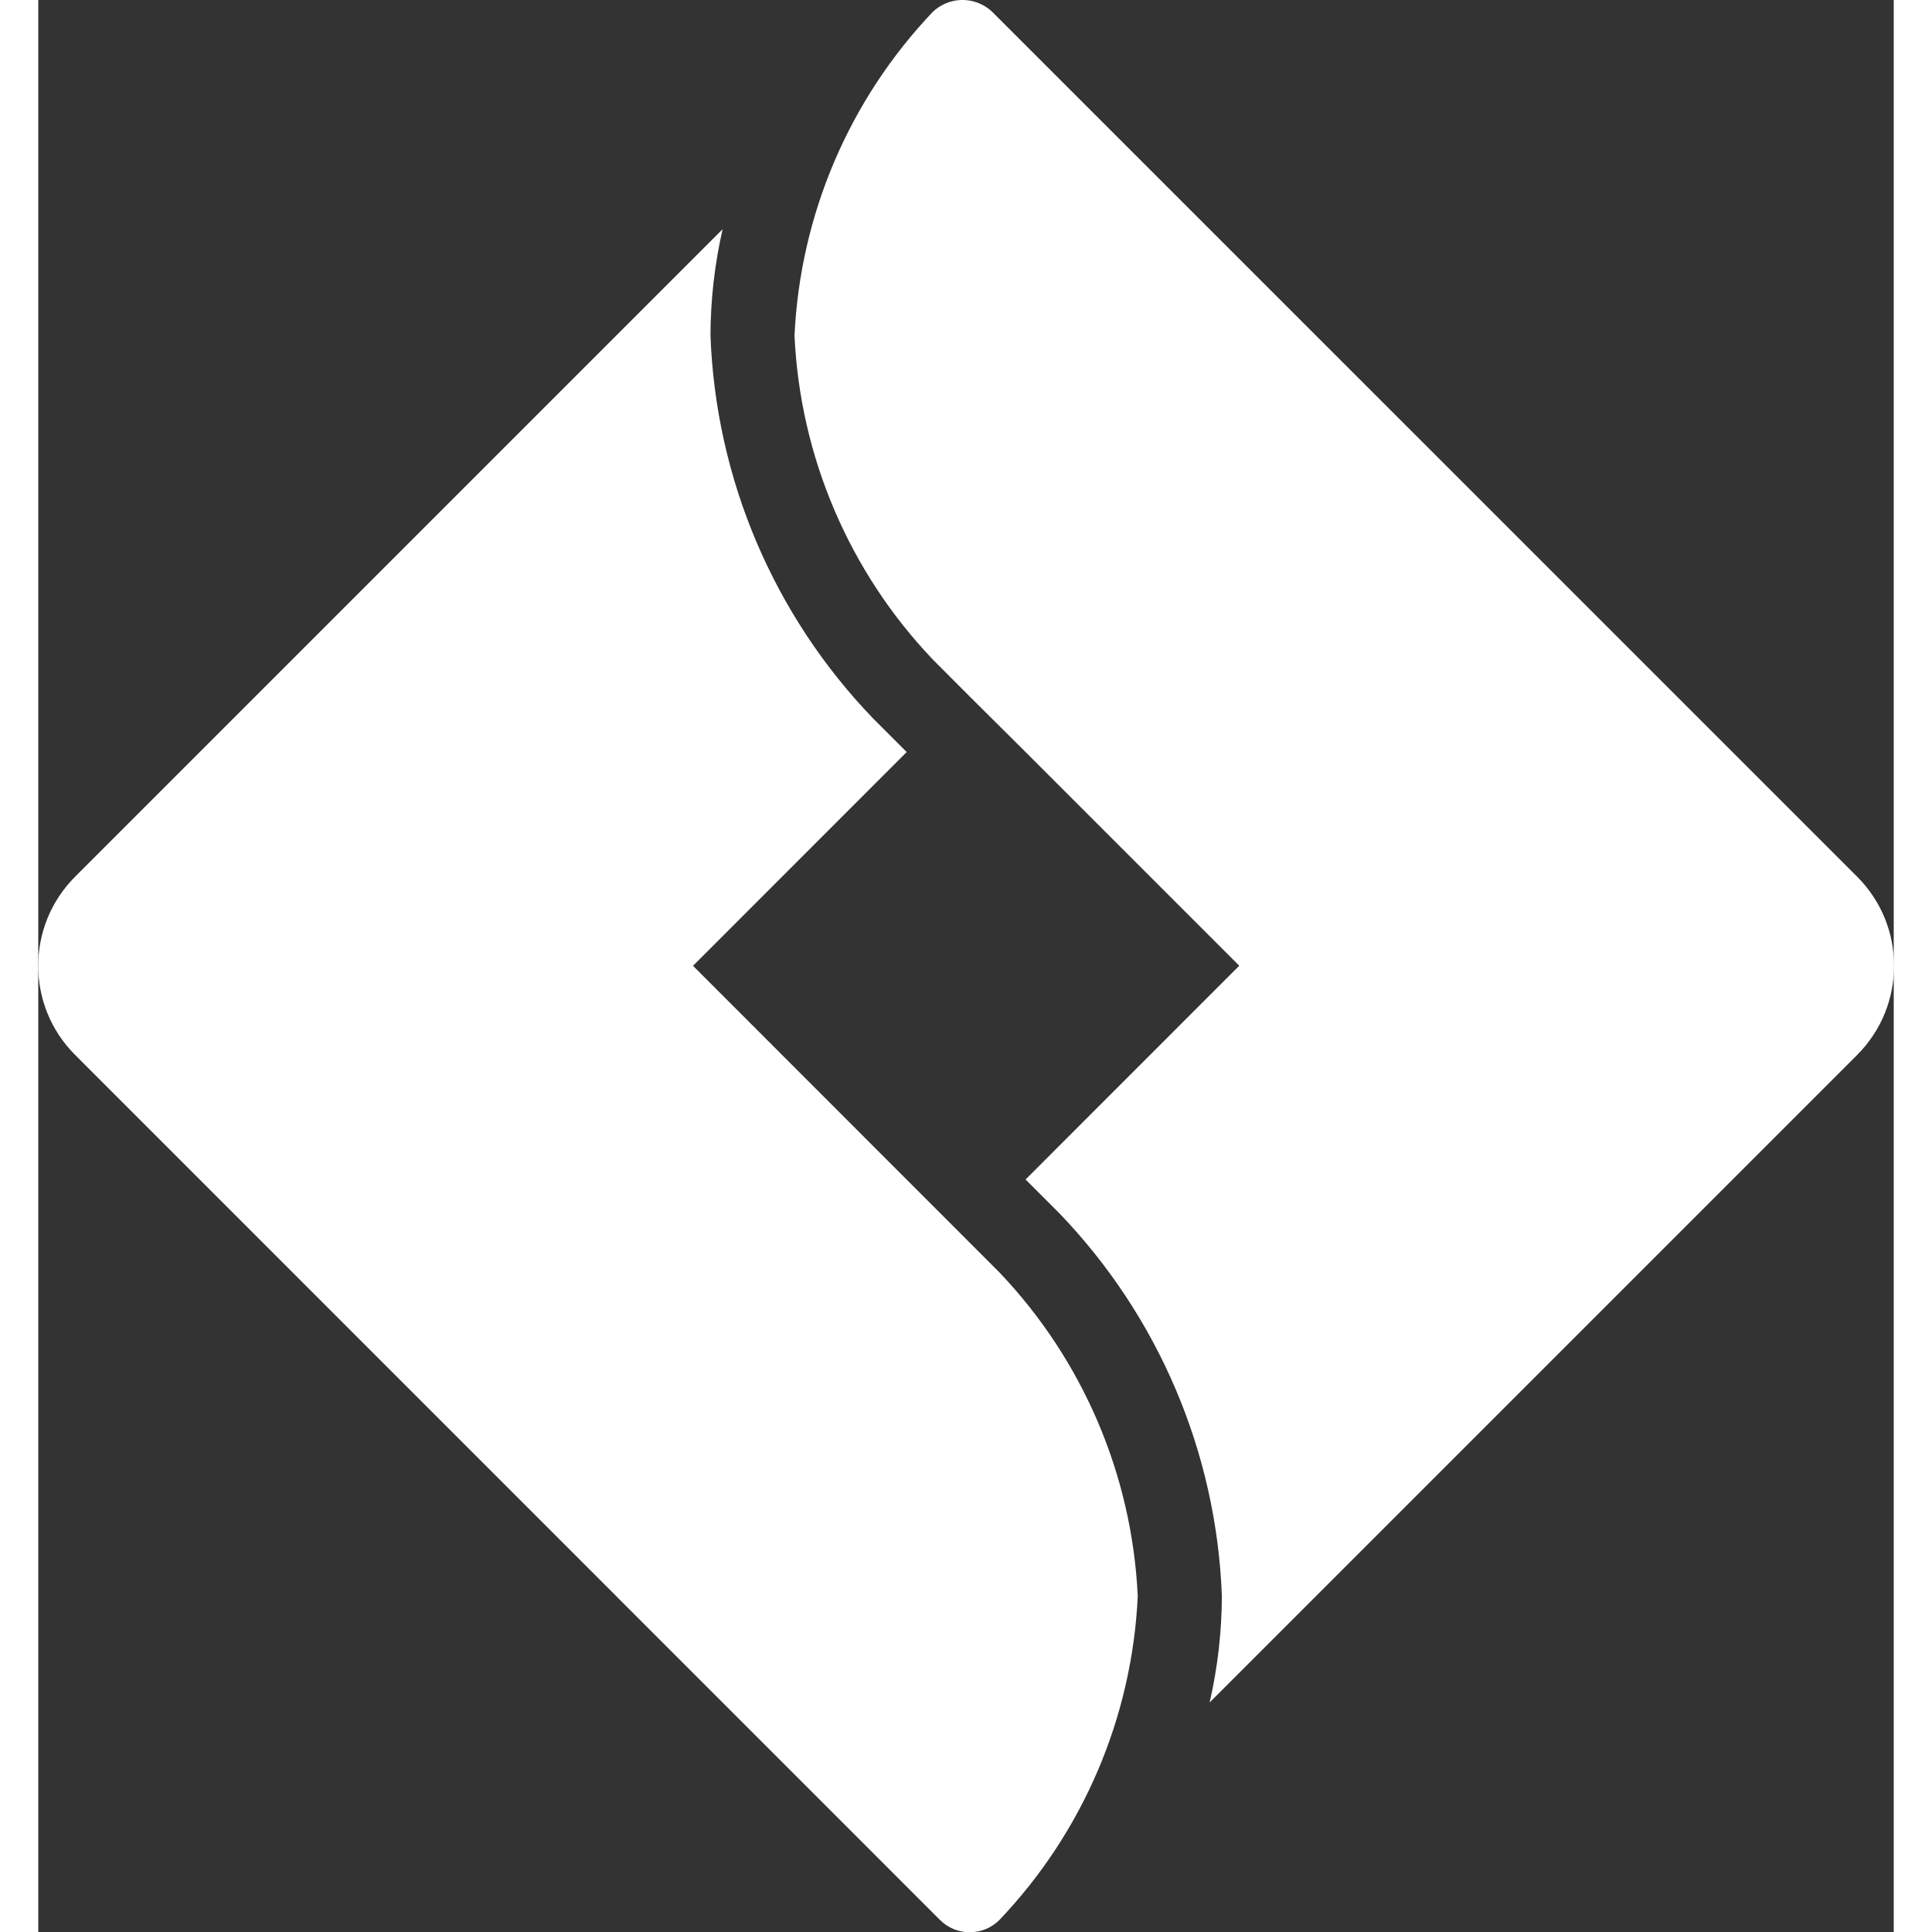 <svg xmlns="http://www.w3.org/2000/svg" xmlns:xlink="http://www.w3.org/1999/xlink" viewBox="0,0,245.859,256" width="50px" height="50px"><rect x="0" y="0" width="245.859" height="256" fill="#333333" stroke="none"/><g fill="#ffffff" fill-rule="nonzero" stroke="none" stroke-width="1" stroke-linecap="butt" stroke-linejoin="miter" stroke-miterlimit="10" stroke-dasharray="" stroke-dashoffset="0" font-family="none" font-weight="none" font-size="none" text-anchor="none" style="mix-blend-mode: normal"><g transform="scale(5.567,5.567)"><path d="M21.955,0c-0.247,0.011 -0.482,0.111 -0.662,0.281c-1.989,2.089 -3.158,4.825 -3.293,7.707c0.133,2.883 1.302,5.621 3.293,7.711l0.877,0.879l1.33,1.322l5.086,5.086l-5.086,5.088l0.793,0.793c2.371,2.46 3.752,5.707 3.879,9.121c-0.003,0.853 -0.1,1.702 -0.291,2.533l15.412,-15.412c1.171,-1.172 1.171,-3.071 0,-4.242l-20.588,-20.586c-0.202,-0.191 -0.472,-0.293 -0.75,-0.281zM16.289,5.455l-15.412,15.412c-1.171,1.172 -1.171,3.071 0,4.242l20.586,20.59c0.391,0.39 1.024,0.39 1.414,0c1.99,-2.089 3.159,-4.825 3.293,-7.707c-0.135,-2.882 -1.304,-5.618 -3.293,-7.707l-7.293,-7.297l5.086,-5.088l-0.793,-0.793c-2.371,-2.459 -3.751,-5.706 -3.877,-9.119c0.002,-0.853 0.099,-1.702 0.289,-2.533z"></path></g></g></svg>